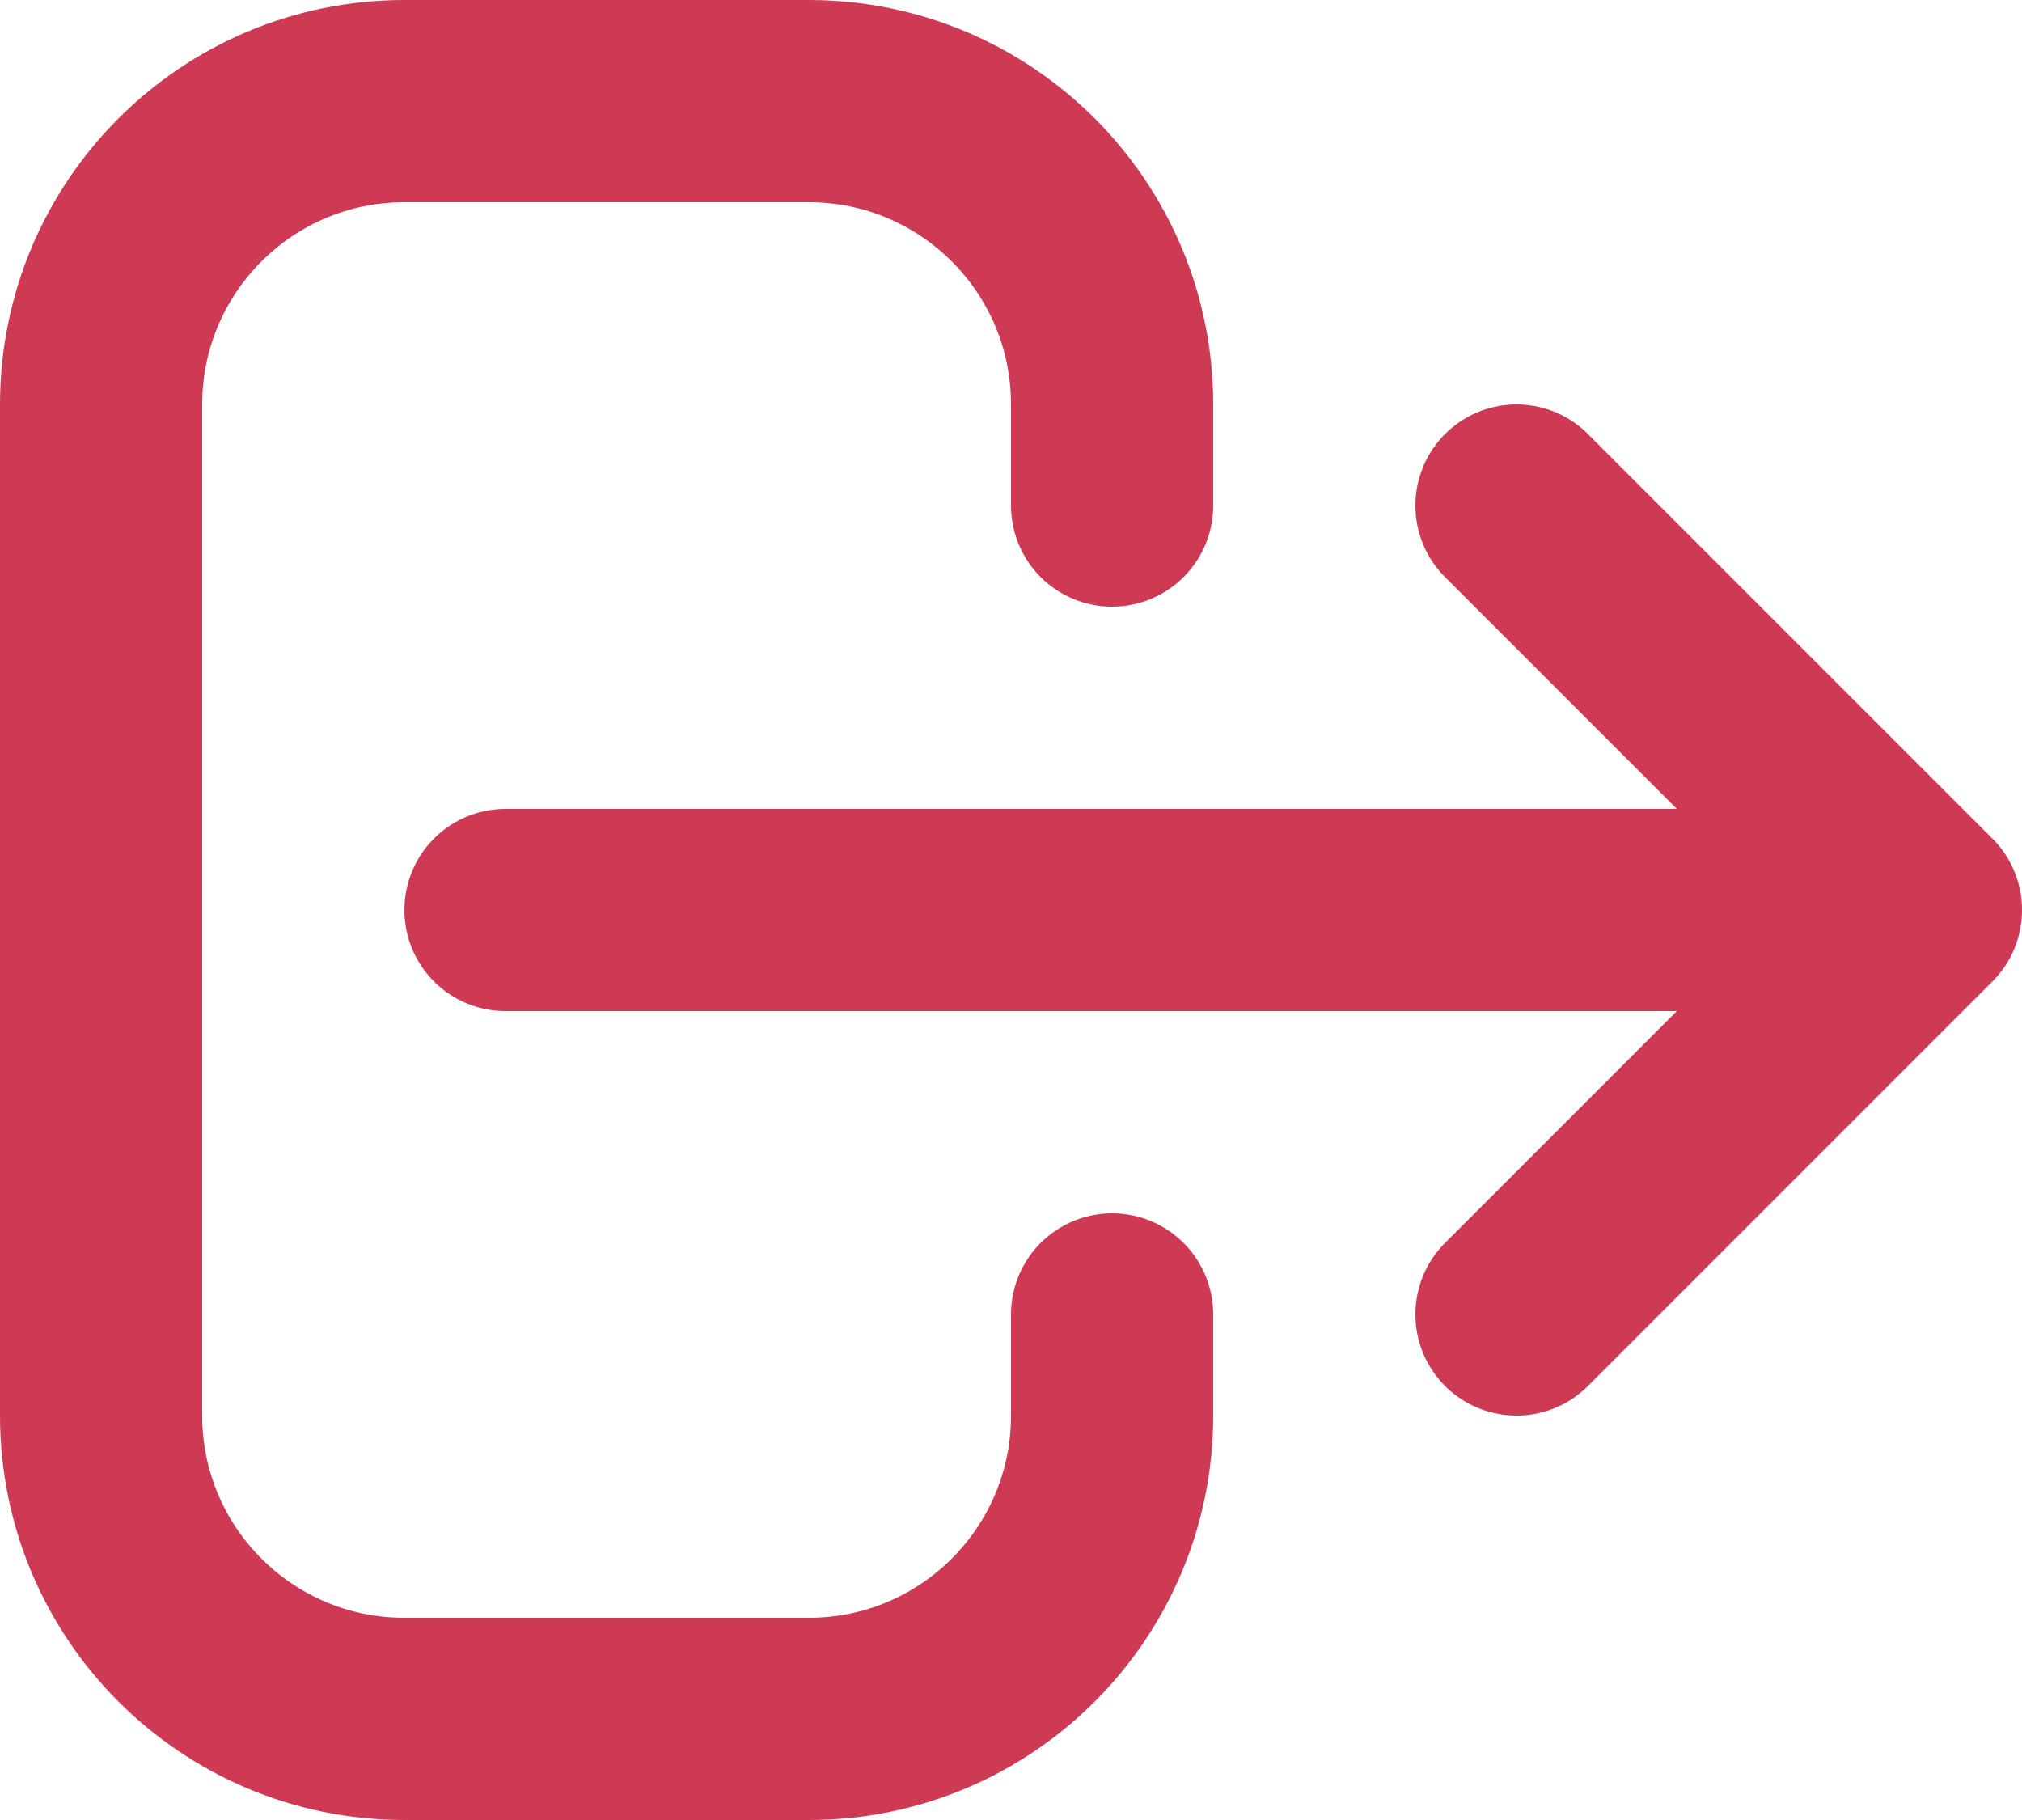 <svg width="20" height="18" viewBox="0 0 20 18" fill="none" xmlns="http://www.w3.org/2000/svg">
<path d="M15 13L19 9M19 9L15 5M19 9L5 9M11 13V14C11 15.657 9.657 17 8 17H4C2.343 17 1 15.657 1 14V4C1 2.343 2.343 1 4 1H8C9.657 1 11 2.343 11 4V5" stroke="#CE3A54" stroke-width="2" stroke-linecap="round" stroke-linejoin="round"/>
</svg>
